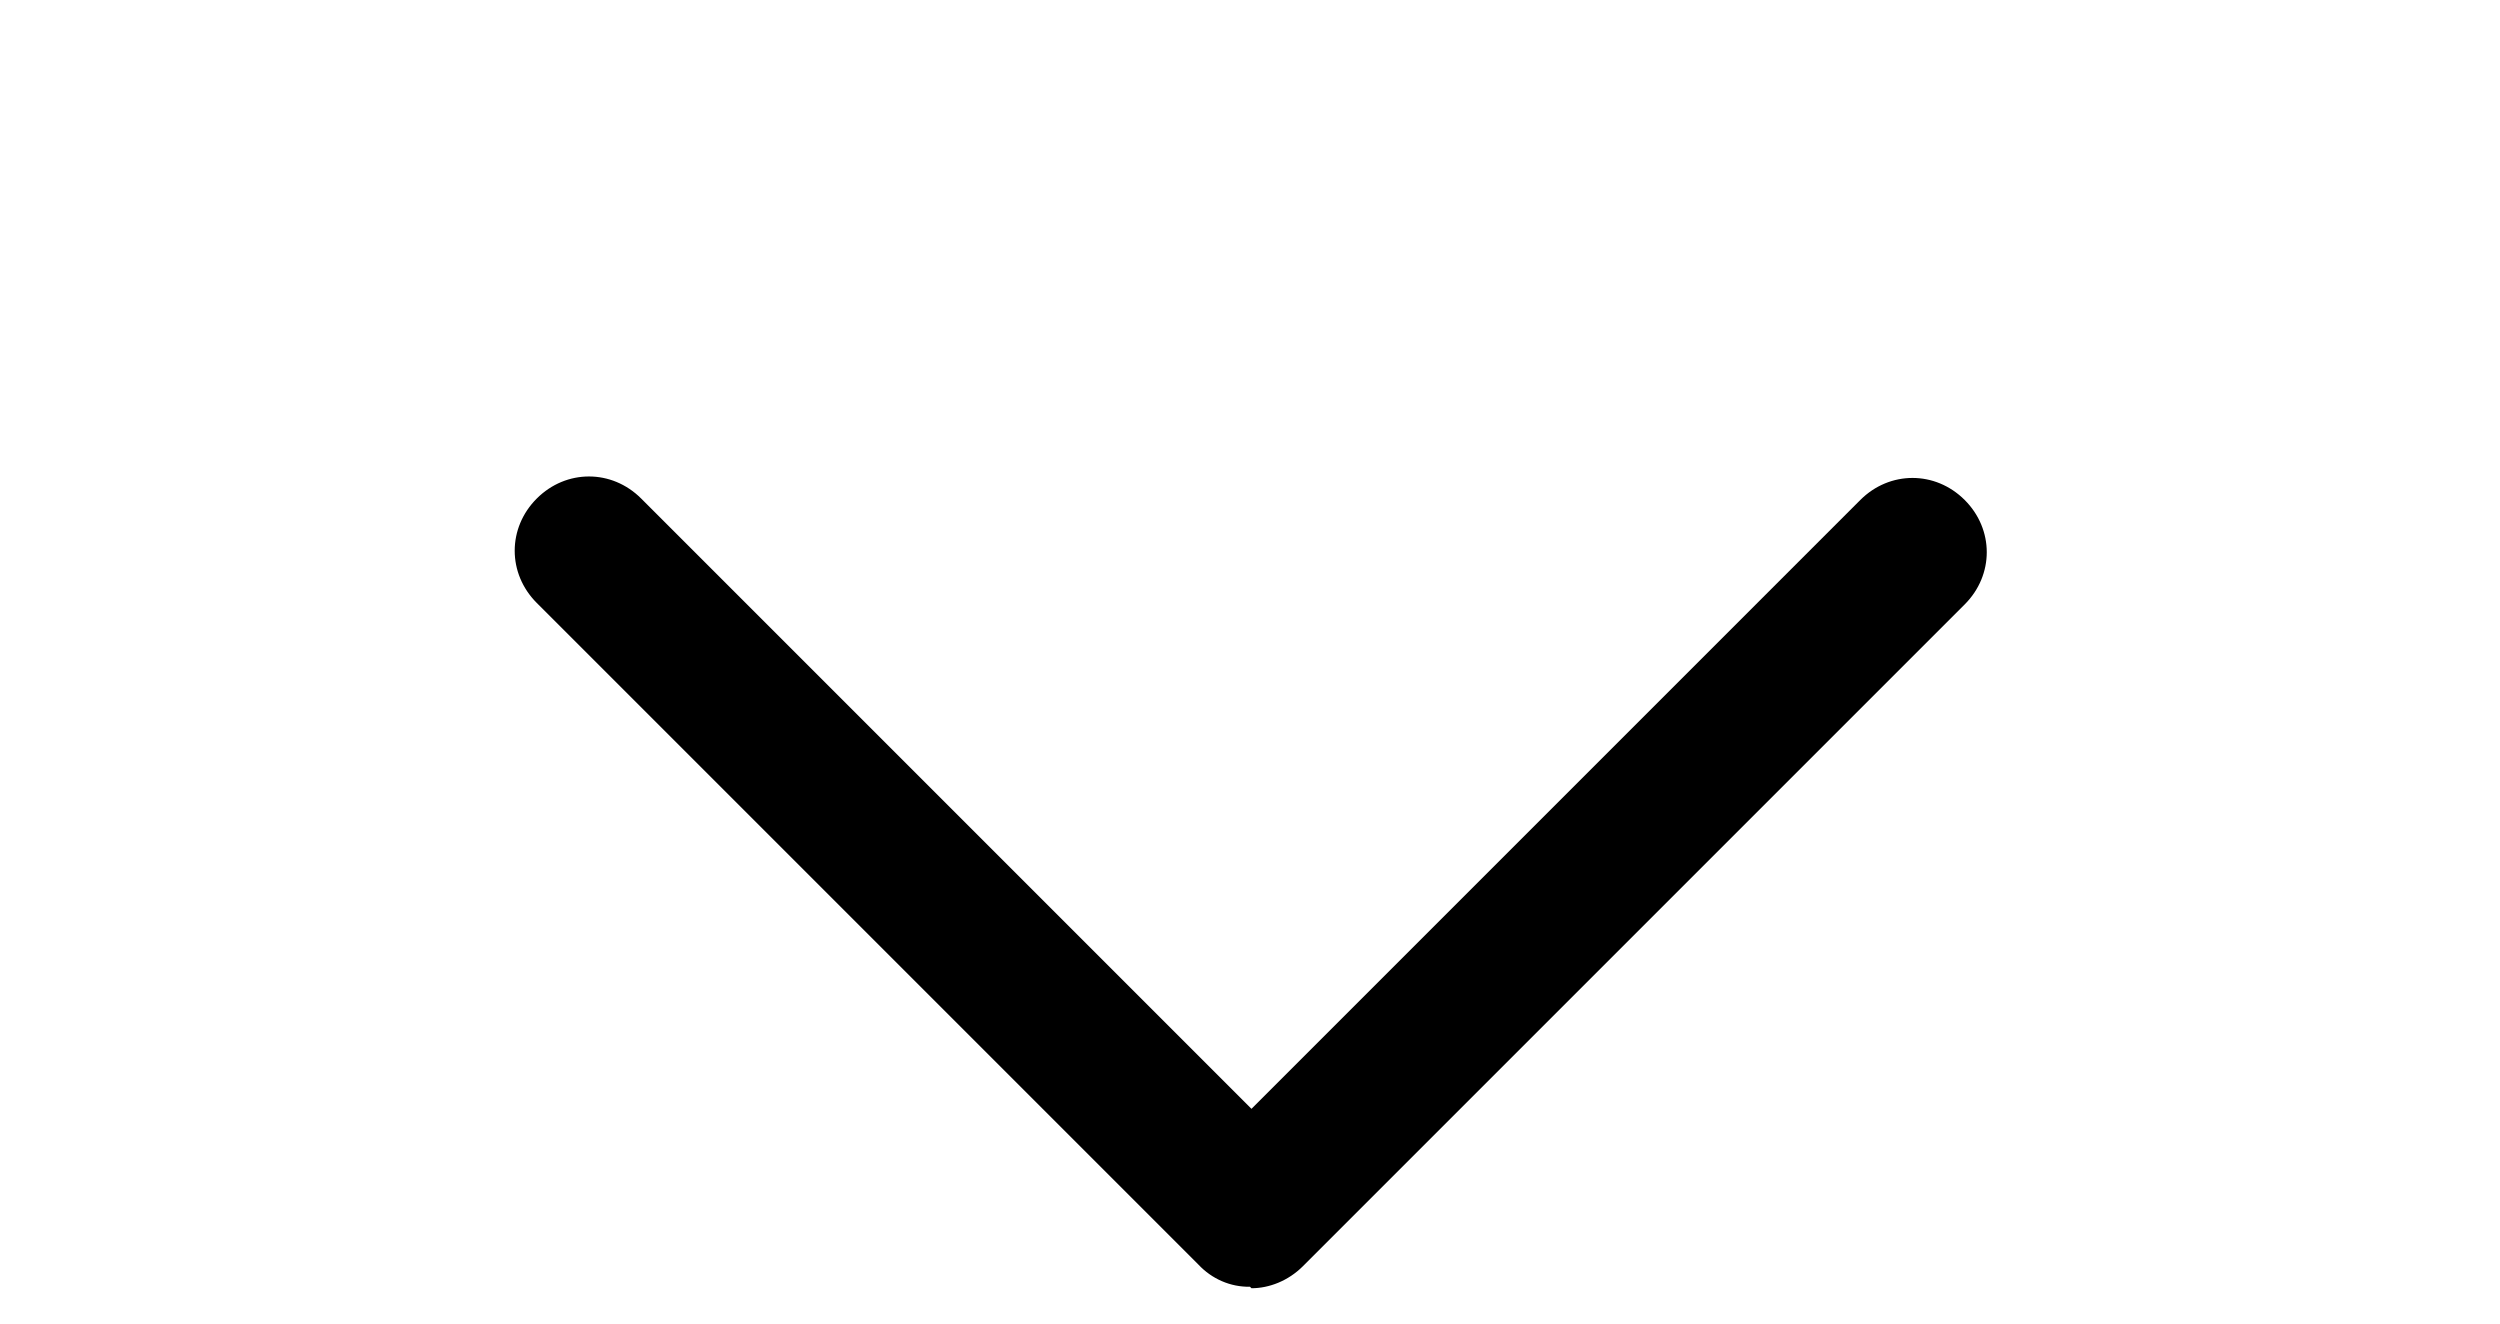 <svg width="17" height="9" viewBox="0 0 17 9" fill="none" xmlns="http://www.w3.org/2000/svg">
<g clip-path="url(#clip0_2640_11522)">
<path d="M8.5 8.75C8.434 8.751 8.369 8.738 8.309 8.712C8.249 8.686 8.195 8.648 8.15 8.6L3.65 4.1C3.45 3.9 3.45 3.59 3.65 3.39C3.85 3.19 4.16 3.19 4.36 3.39L8.51 7.54L12.65 3.4C12.85 3.2 13.16 3.2 13.36 3.4C13.56 3.6 13.56 3.91 13.36 4.11L8.86 8.61C8.76 8.71 8.63 8.76 8.51 8.76L8.5 8.75Z" fill="black"/>
</g>
<defs>
<clipPath id="clip0_2640_11522">
<rect width="16" height="8.52" fill="white" transform="translate(0.5 0.24)"/>
</clipPath>
</defs>
</svg>
